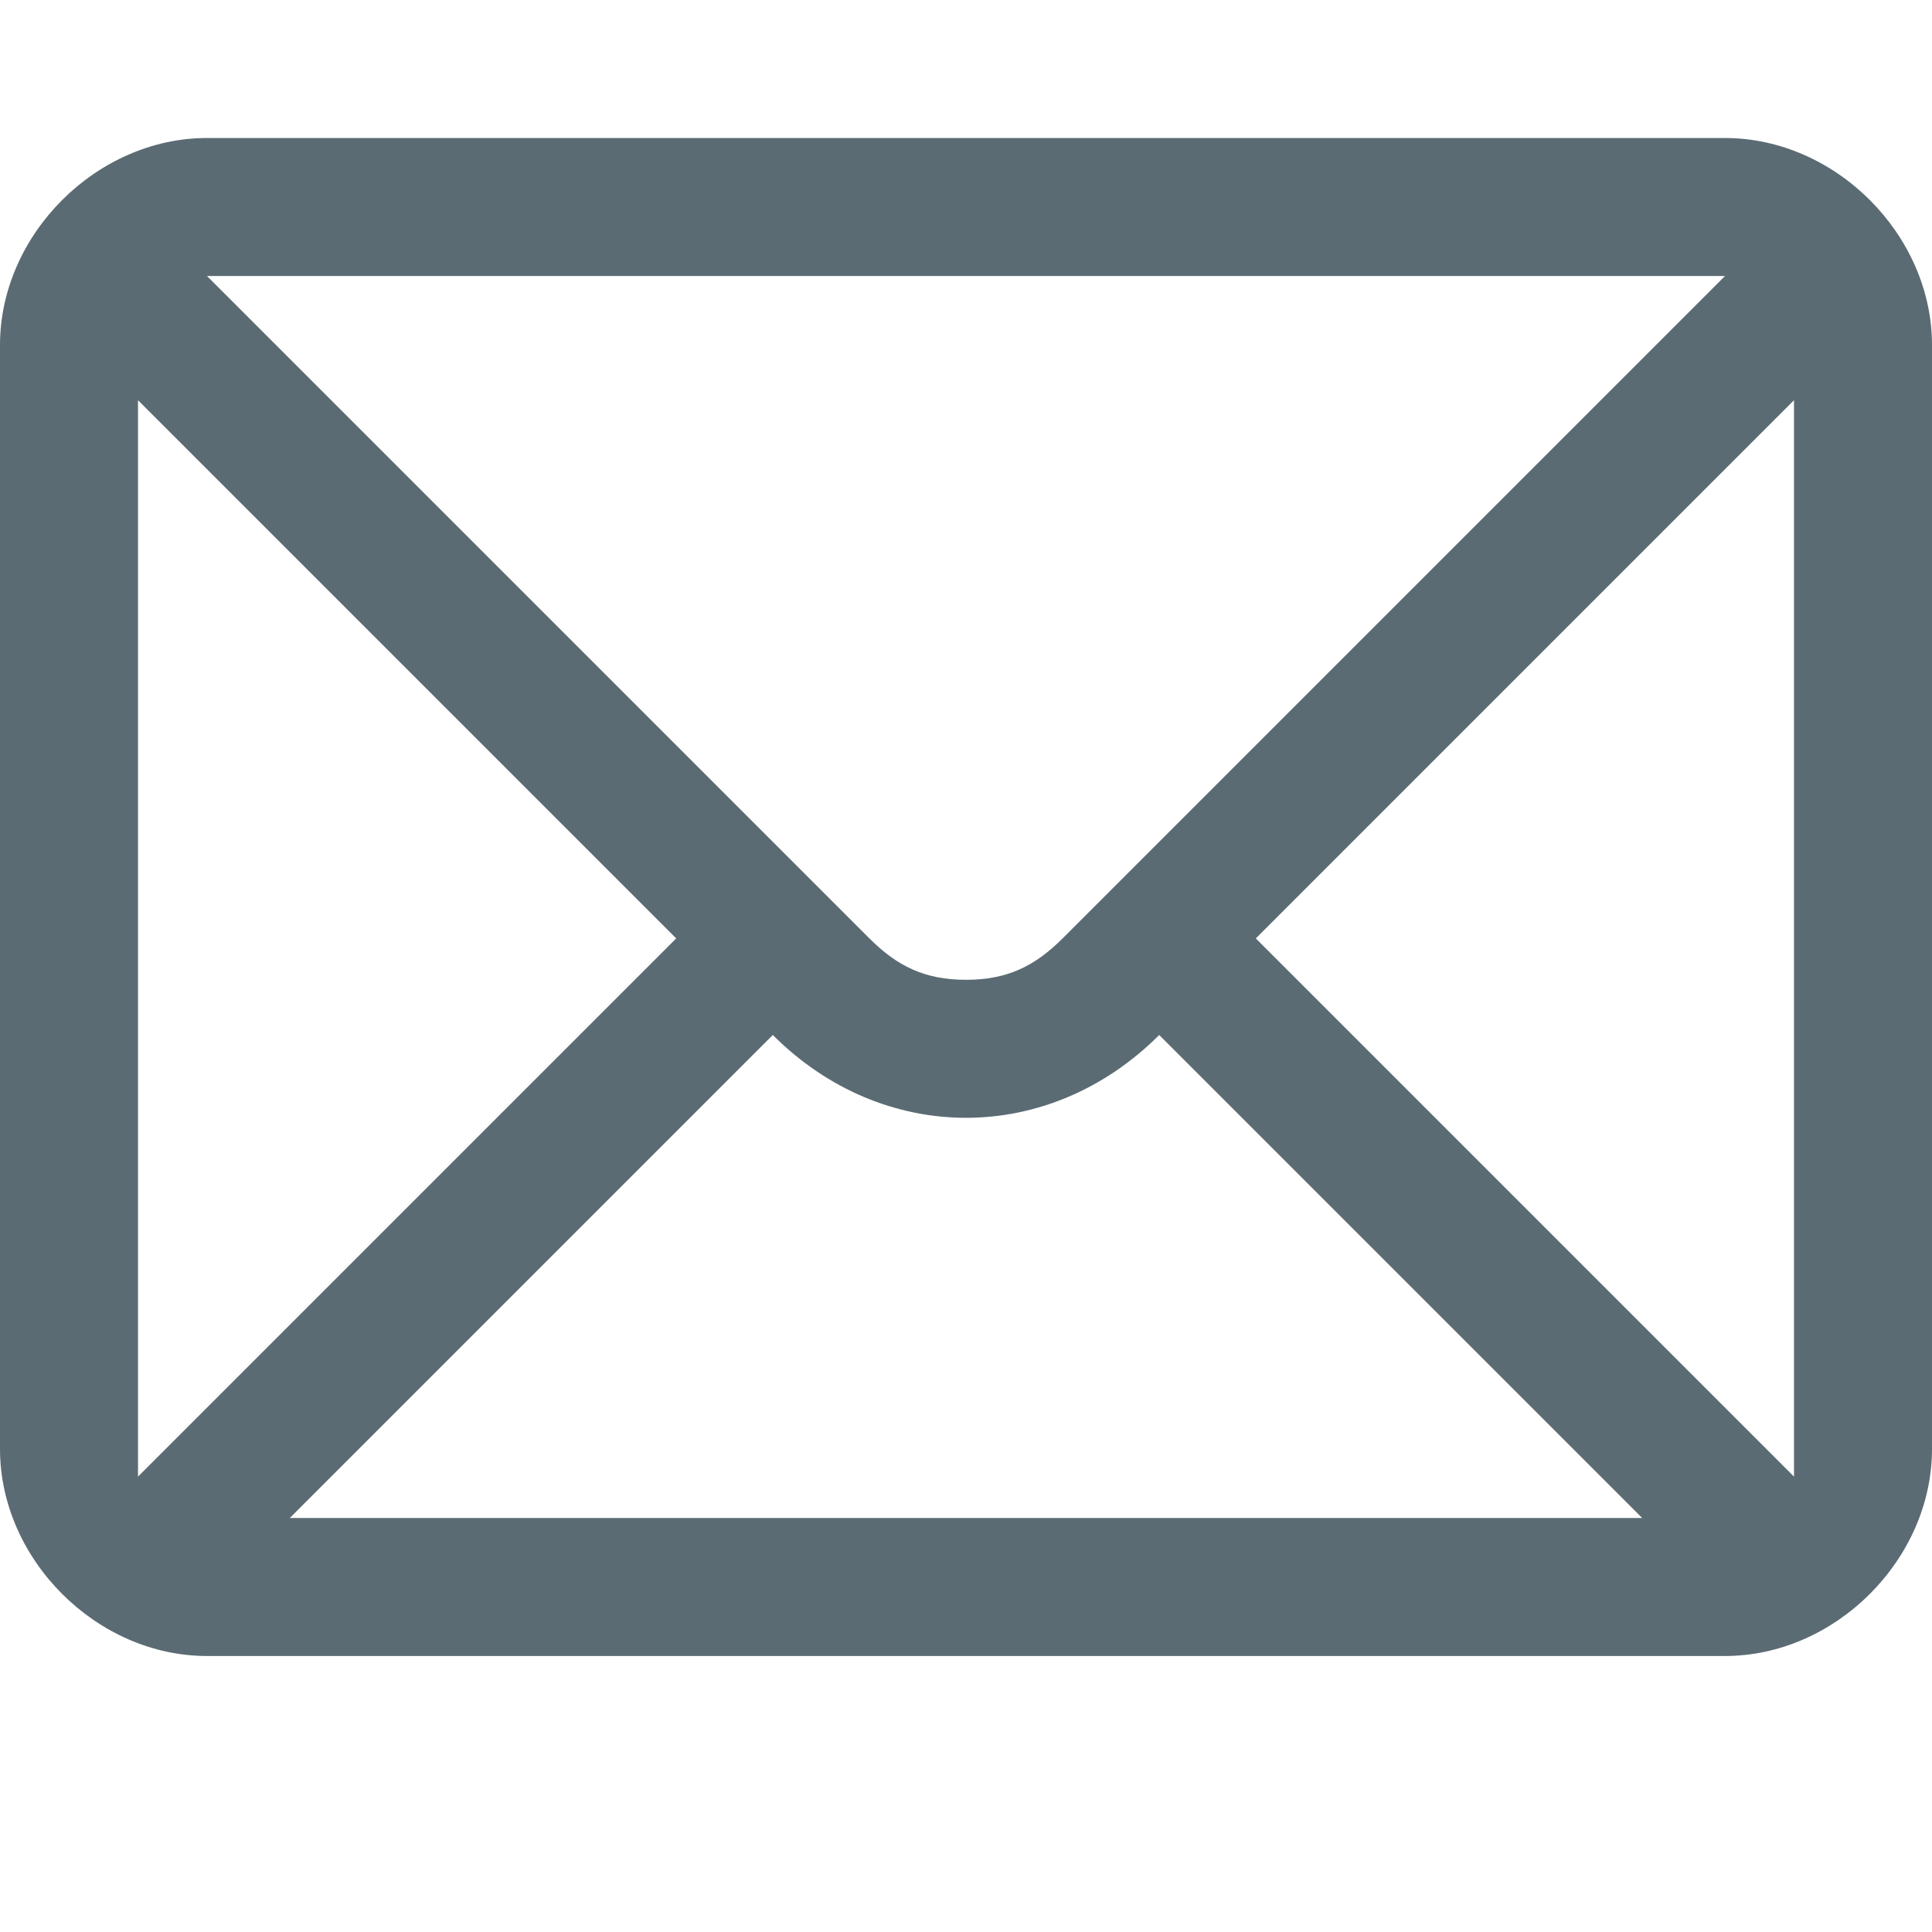 <?xml version="1.0" standalone="no"?><!DOCTYPE svg PUBLIC "-//W3C//DTD SVG 1.1//EN" "http://www.w3.org/Graphics/SVG/1.1/DTD/svg11.dtd"><svg class="icon" width="16px" height="16.00px" viewBox="0 0 1024 1024" version="1.1" xmlns="http://www.w3.org/2000/svg"><path fill="#5b6b73" d="M914.286 73.143h-804.571C51.2 73.143 0 124.343 0 182.857v585.143c0 58.514 51.2 109.714 109.714 109.714h804.571c58.514 0 109.714-51.2 109.714-109.714v-585.143c0-58.514-51.2-109.714-109.714-109.714z m-804.571 73.143h804.571L563.2 497.371c-14.629 14.629-29.257 21.943-51.2 21.943s-36.571-7.314-51.2-21.943L109.714 146.286zM73.143 782.629V212.114l285.257 285.257L73.143 782.629z m80.457 21.943l256-256c29.257 29.257 65.829 43.886 102.4 43.886s73.143-14.629 102.4-43.886l43.886-43.886-43.886 43.886 256 256H153.6z m797.257-36.571v14.629L665.6 497.371 950.857 212.114v555.886z" /></svg>